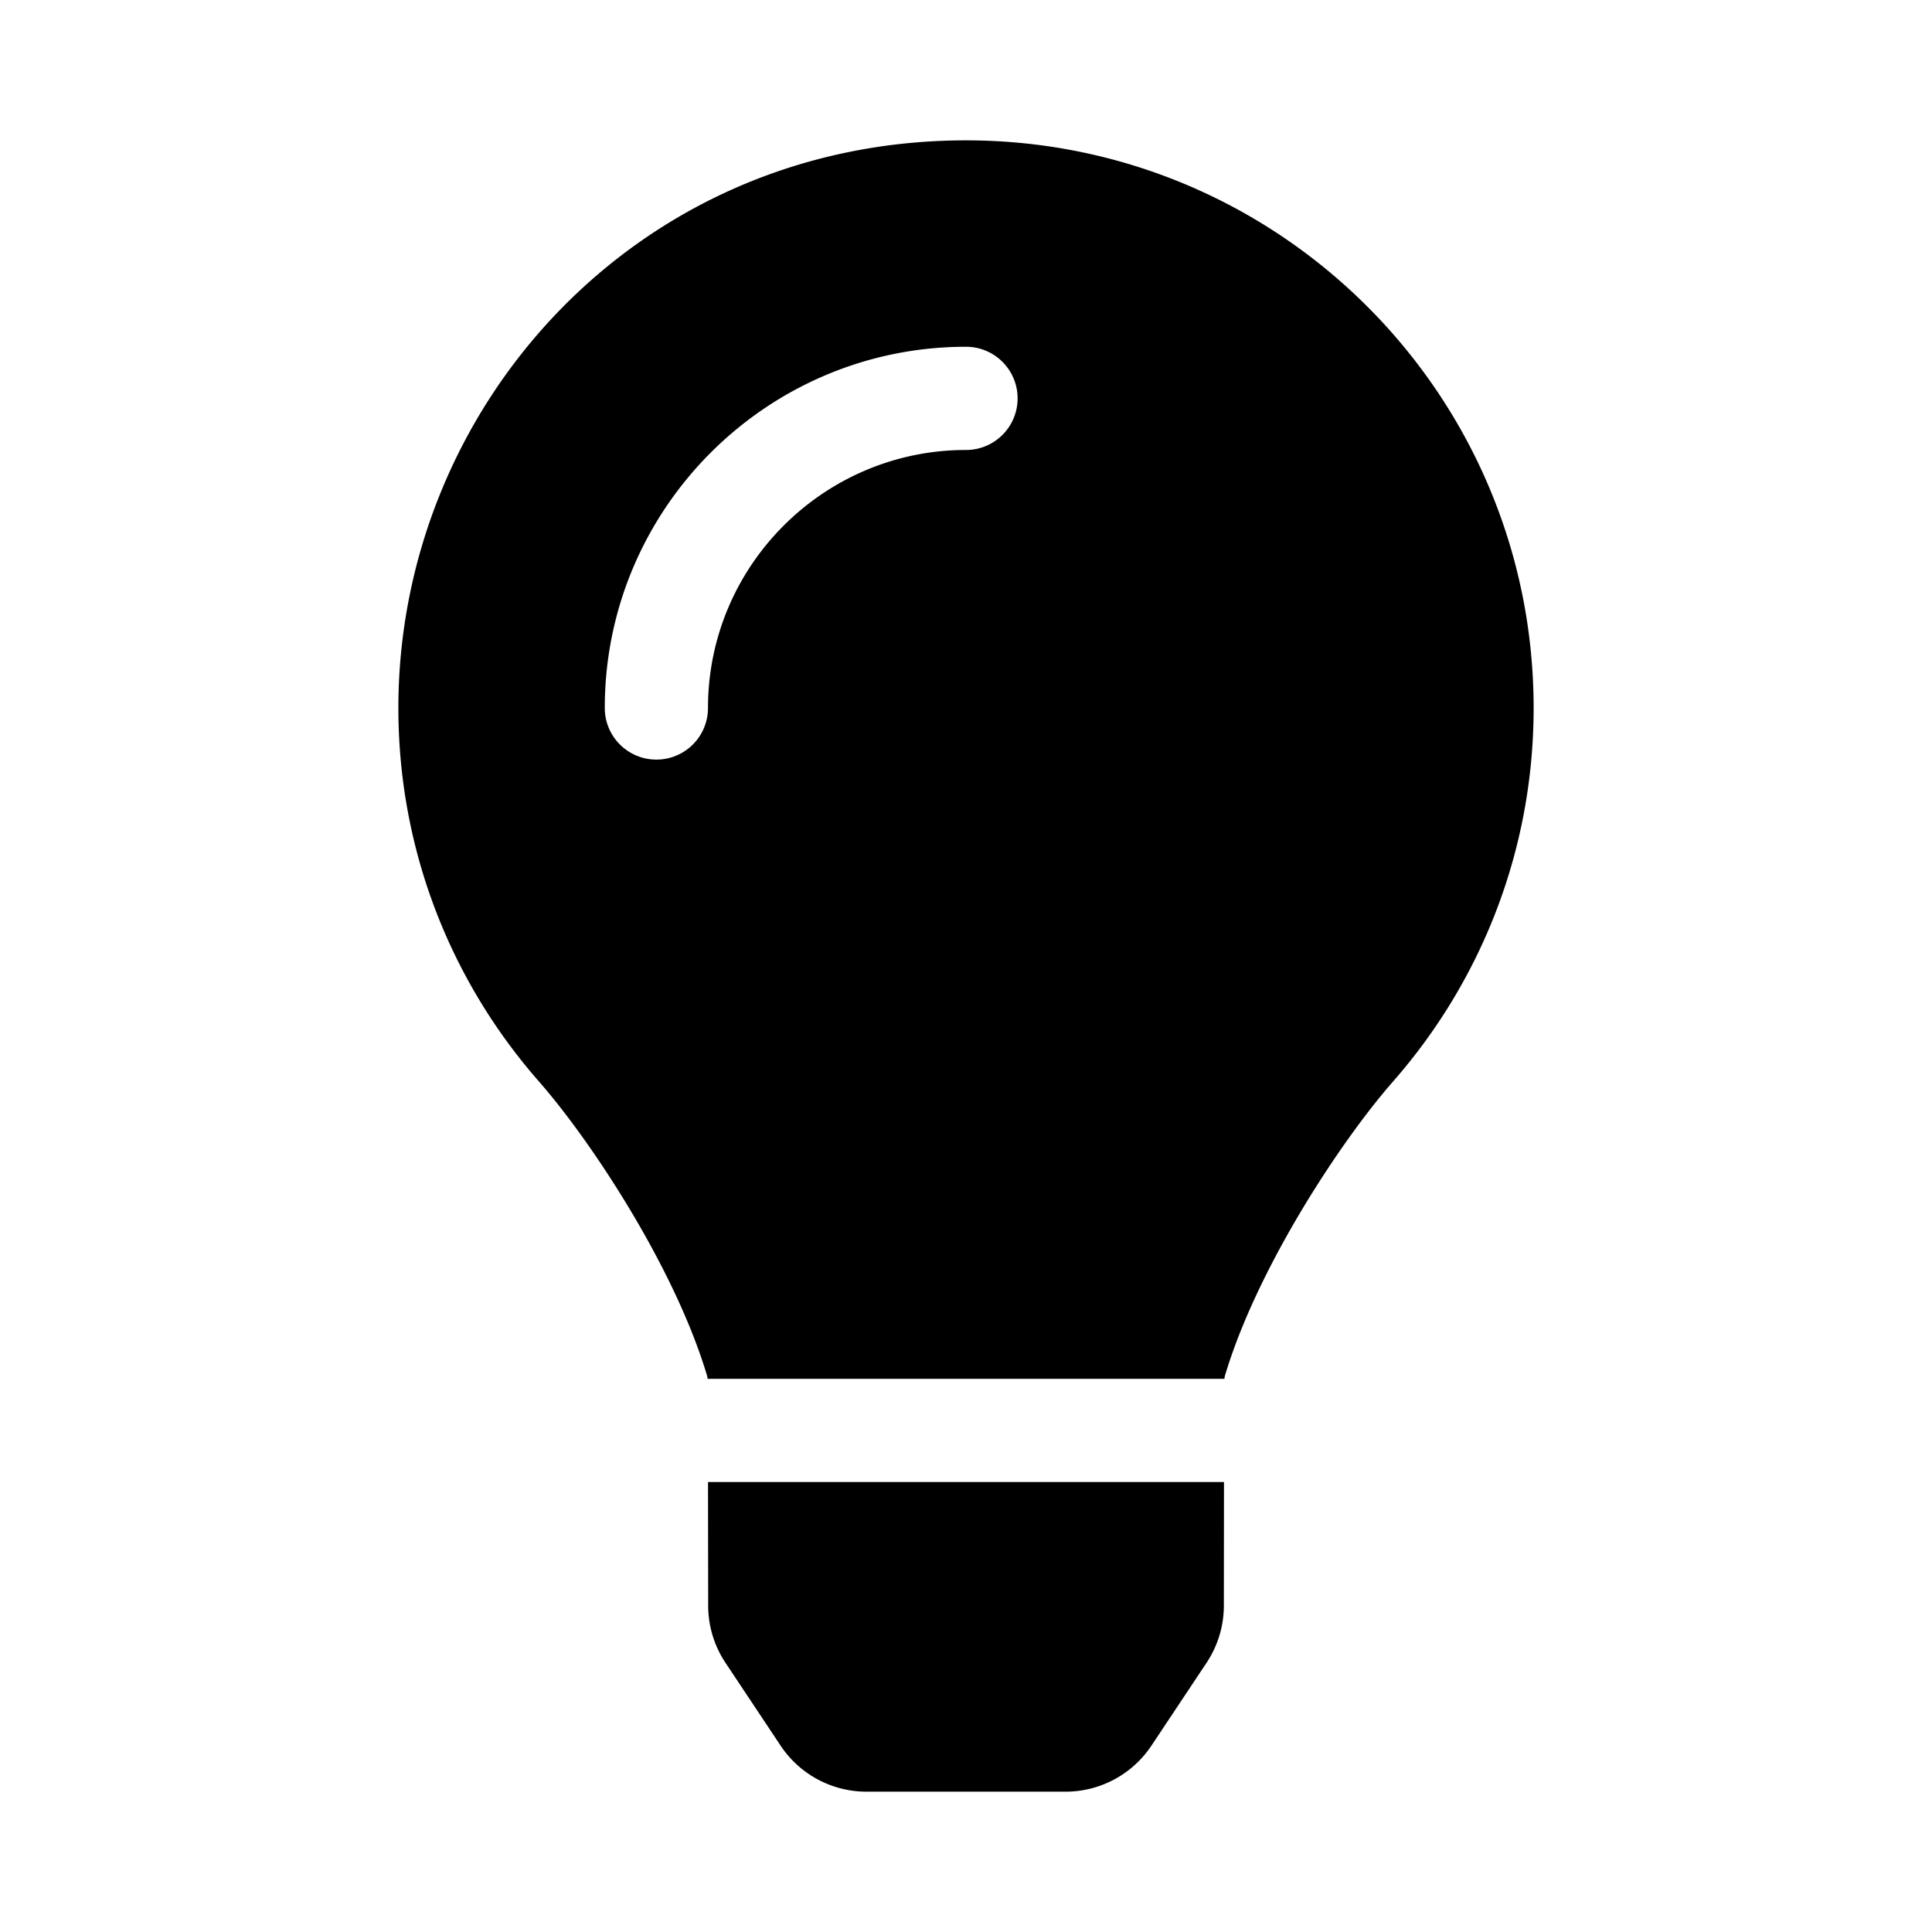 <svg xmlns="http://www.w3.org/2000/svg" width="100%" height="100%" viewBox="0 0 599.04 599.04"><path d="M219.58 497.87c0.01 6.29 1.87 12.45 5.36 17.69l17.09 25.69a31.99 31.99 0 0 0 26.64 14.28h61.71a31.99 31.99 0 0 0 26.64-14.28l17.09-25.69a31.989 31.989 0 0 0 5.36-17.69l0.04-38.35H219.53l0.05 38.35zM123.52 219.52c0 44.37 16.45 84.85 43.56 115.78 16.52 18.85 42.36 58.23 52.21 91.45 0.04 0.26 0.07 0.52 0.11 0.78h160.24c0.04-0.26 0.07-0.51 0.11-0.78 9.85-33.22 35.69-72.6 52.21-91.45C459.07 304.37 475.52 263.89 475.52 219.52 475.52 122.13 396.43 43.22 298.97 43.52 196.96 43.83 123.52 126.49 123.52 219.52z m176-80c-44.11 0-80 35.89-80 80 0 8.84-7.16 16-16 16s-16-7.16-16-16c0-61.76 50.24-112 112-112 8.84 0 16 7.16 16 16s-7.16 16-16 16z" /></svg>